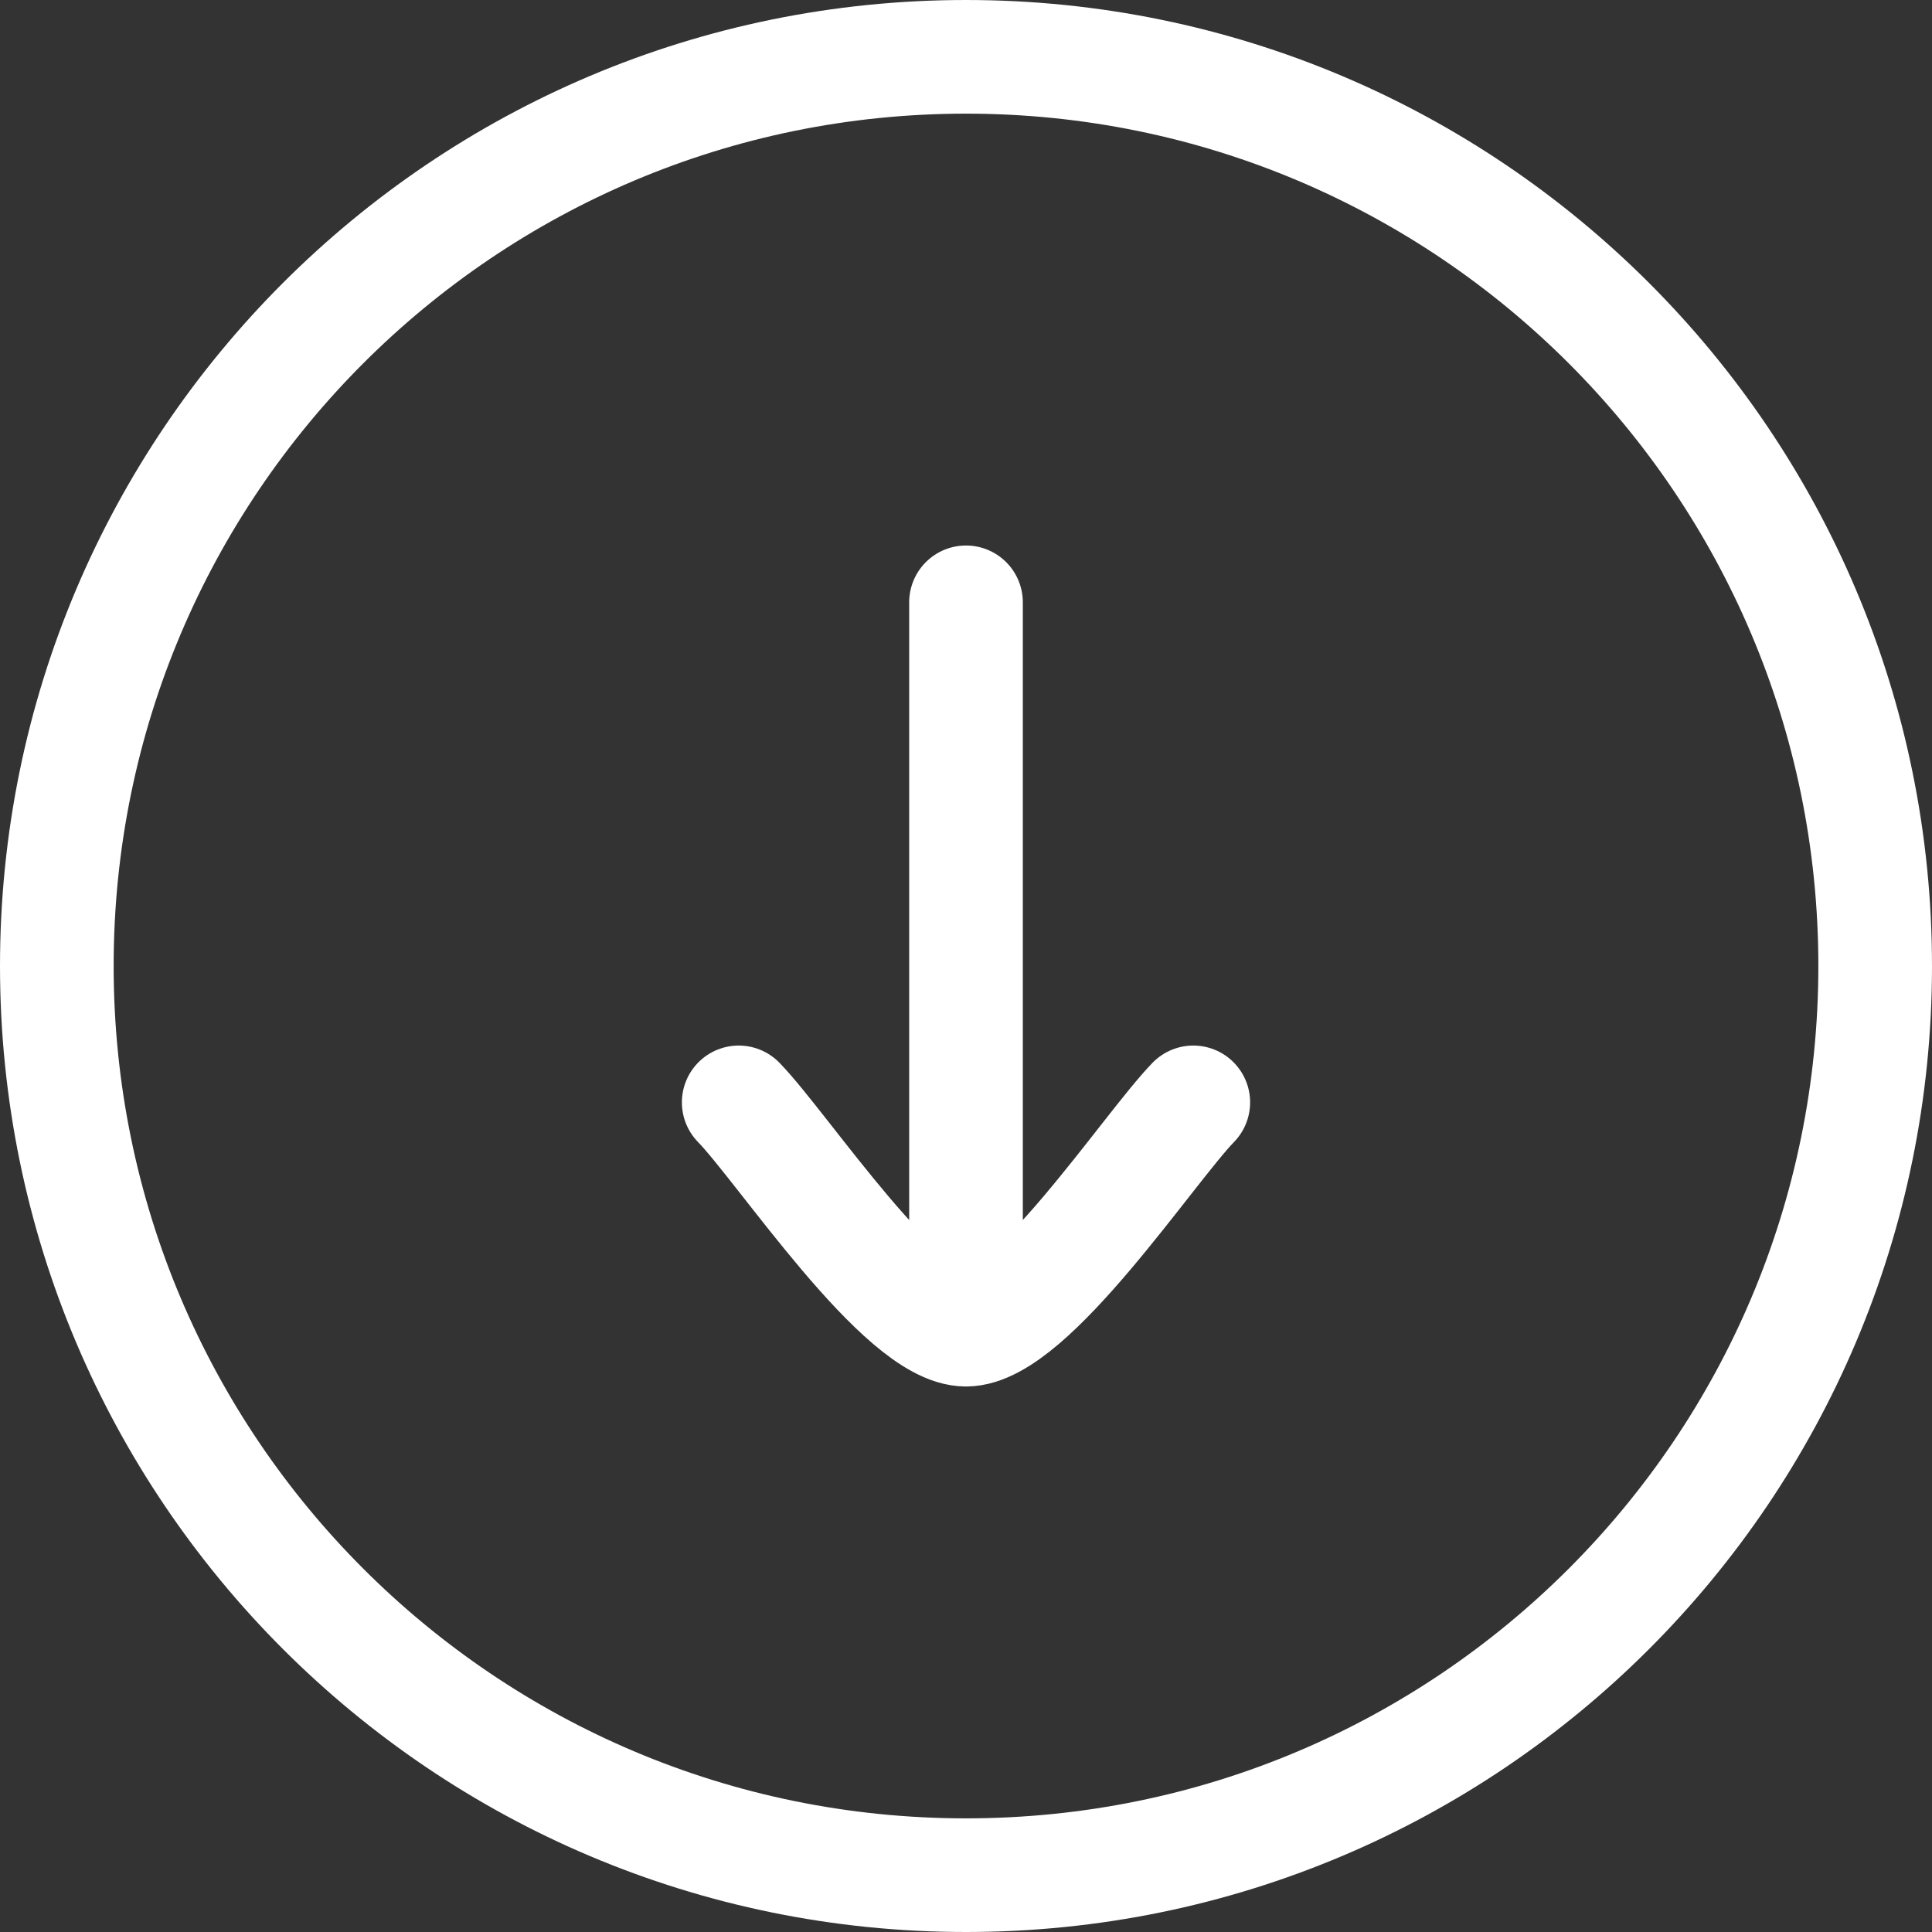 <svg width="68" height="68" viewBox="0 0 68 68" fill="none" xmlns="http://www.w3.org/2000/svg">
<rect x="0" y="0" width="68" height="68" fill="#333333" stroke="none"/>
<path d="M34 66C51.673 66 66 51.673 66 34C66 16.327 51.673 2 34 2C16.327 2 2 16.327 2 34C2 51.673 16.327 66 34 66Z" stroke="white" stroke-width="4" stroke-linecap="round" stroke-linejoin="round"/>
<path d="M34 46.8V21.2M34 46.8C31.76 46.8 27.574 40.419 26 38.8M34 46.8C36.24 46.8 40.426 40.419 42 38.8" stroke="white" stroke-width="4" stroke-linecap="round" stroke-linejoin="round"/>
</svg>
